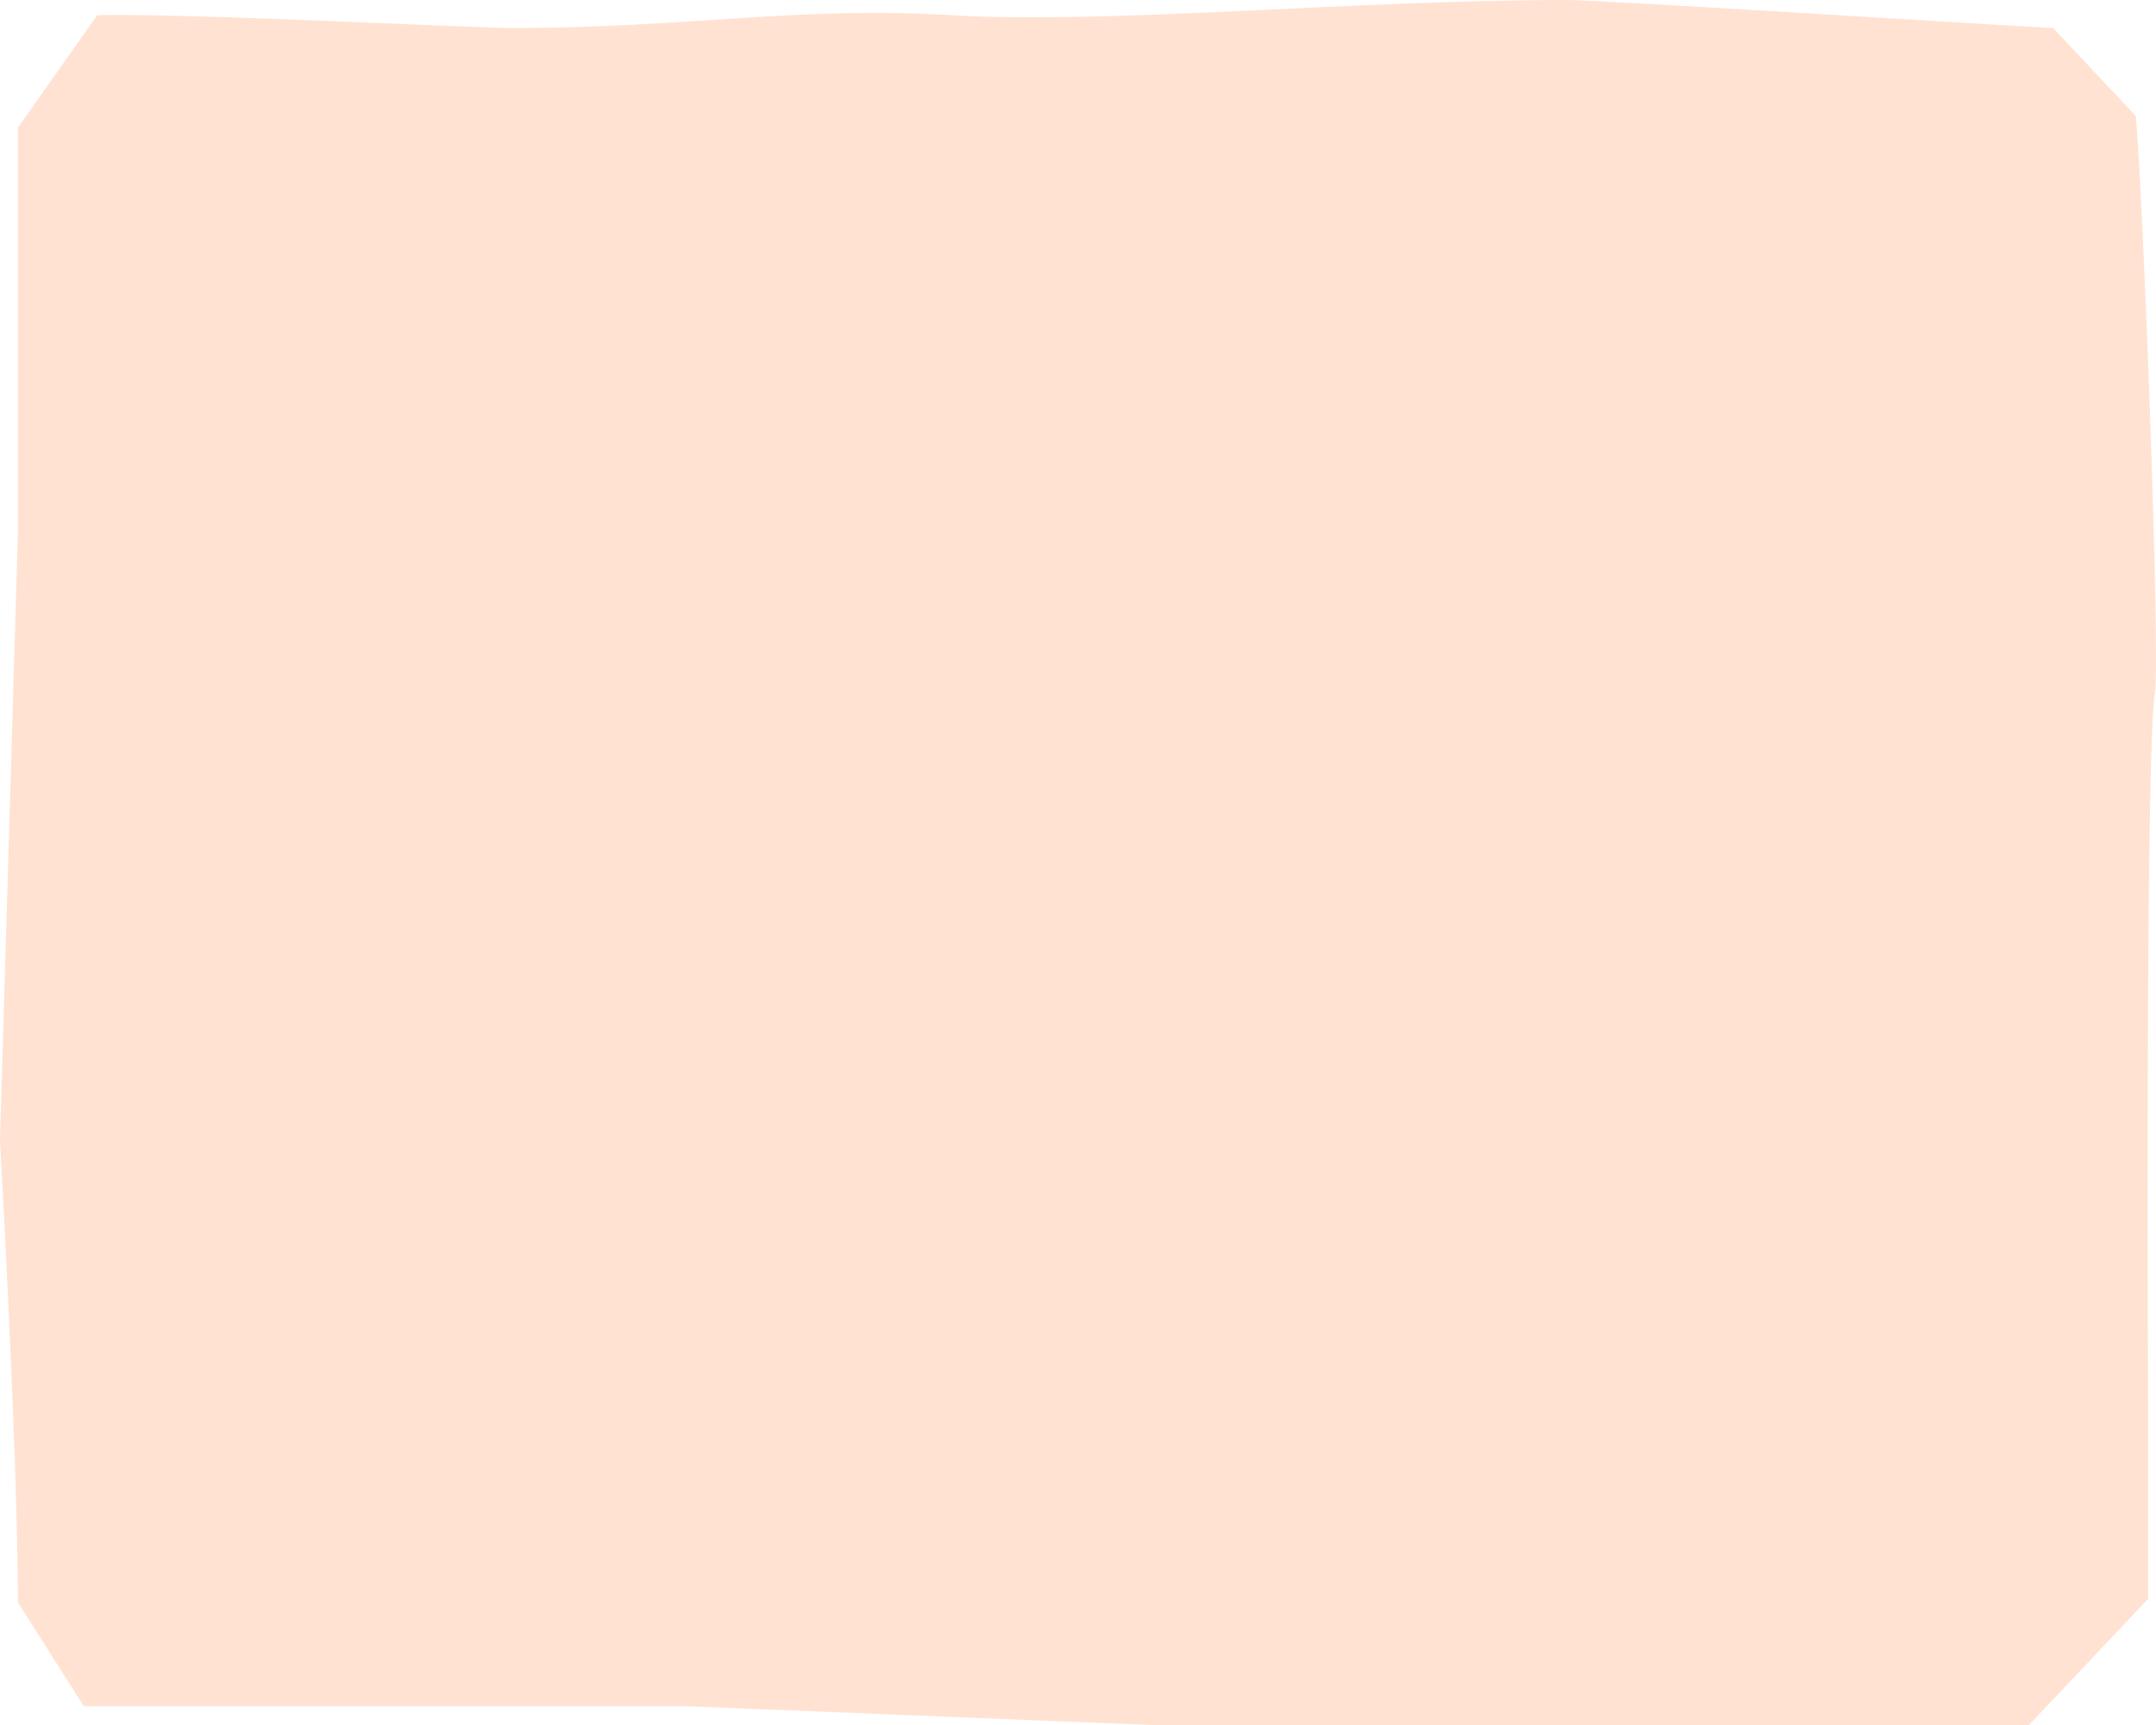 <svg width="500" height="400" viewBox="0 0 500 400" fill="none" xmlns="http://www.w3.org/2000/svg">
<path d="M498.184 370.729V332.97C498.184 332.97 497.405 175.271 499.74 160.614C501.037 153.285 497.146 47.824 495.33 26.924L476.151 6.514C460.844 5.7 371.18 0 363.397 0C314.104 0 256.51 5.7 220.708 3.529C184.906 1.357 159.484 6.514 118.493 6.514C111.229 6.514 41.759 2.986 22.561 3.529L4.151 29.586L4.151 123.699L0 264.299C0 264.299 4.151 337.91 4.151 371.567L19.436 395.657H159.741L267.147 400H470.554" fill="#FFE2D2"/>
</svg>

